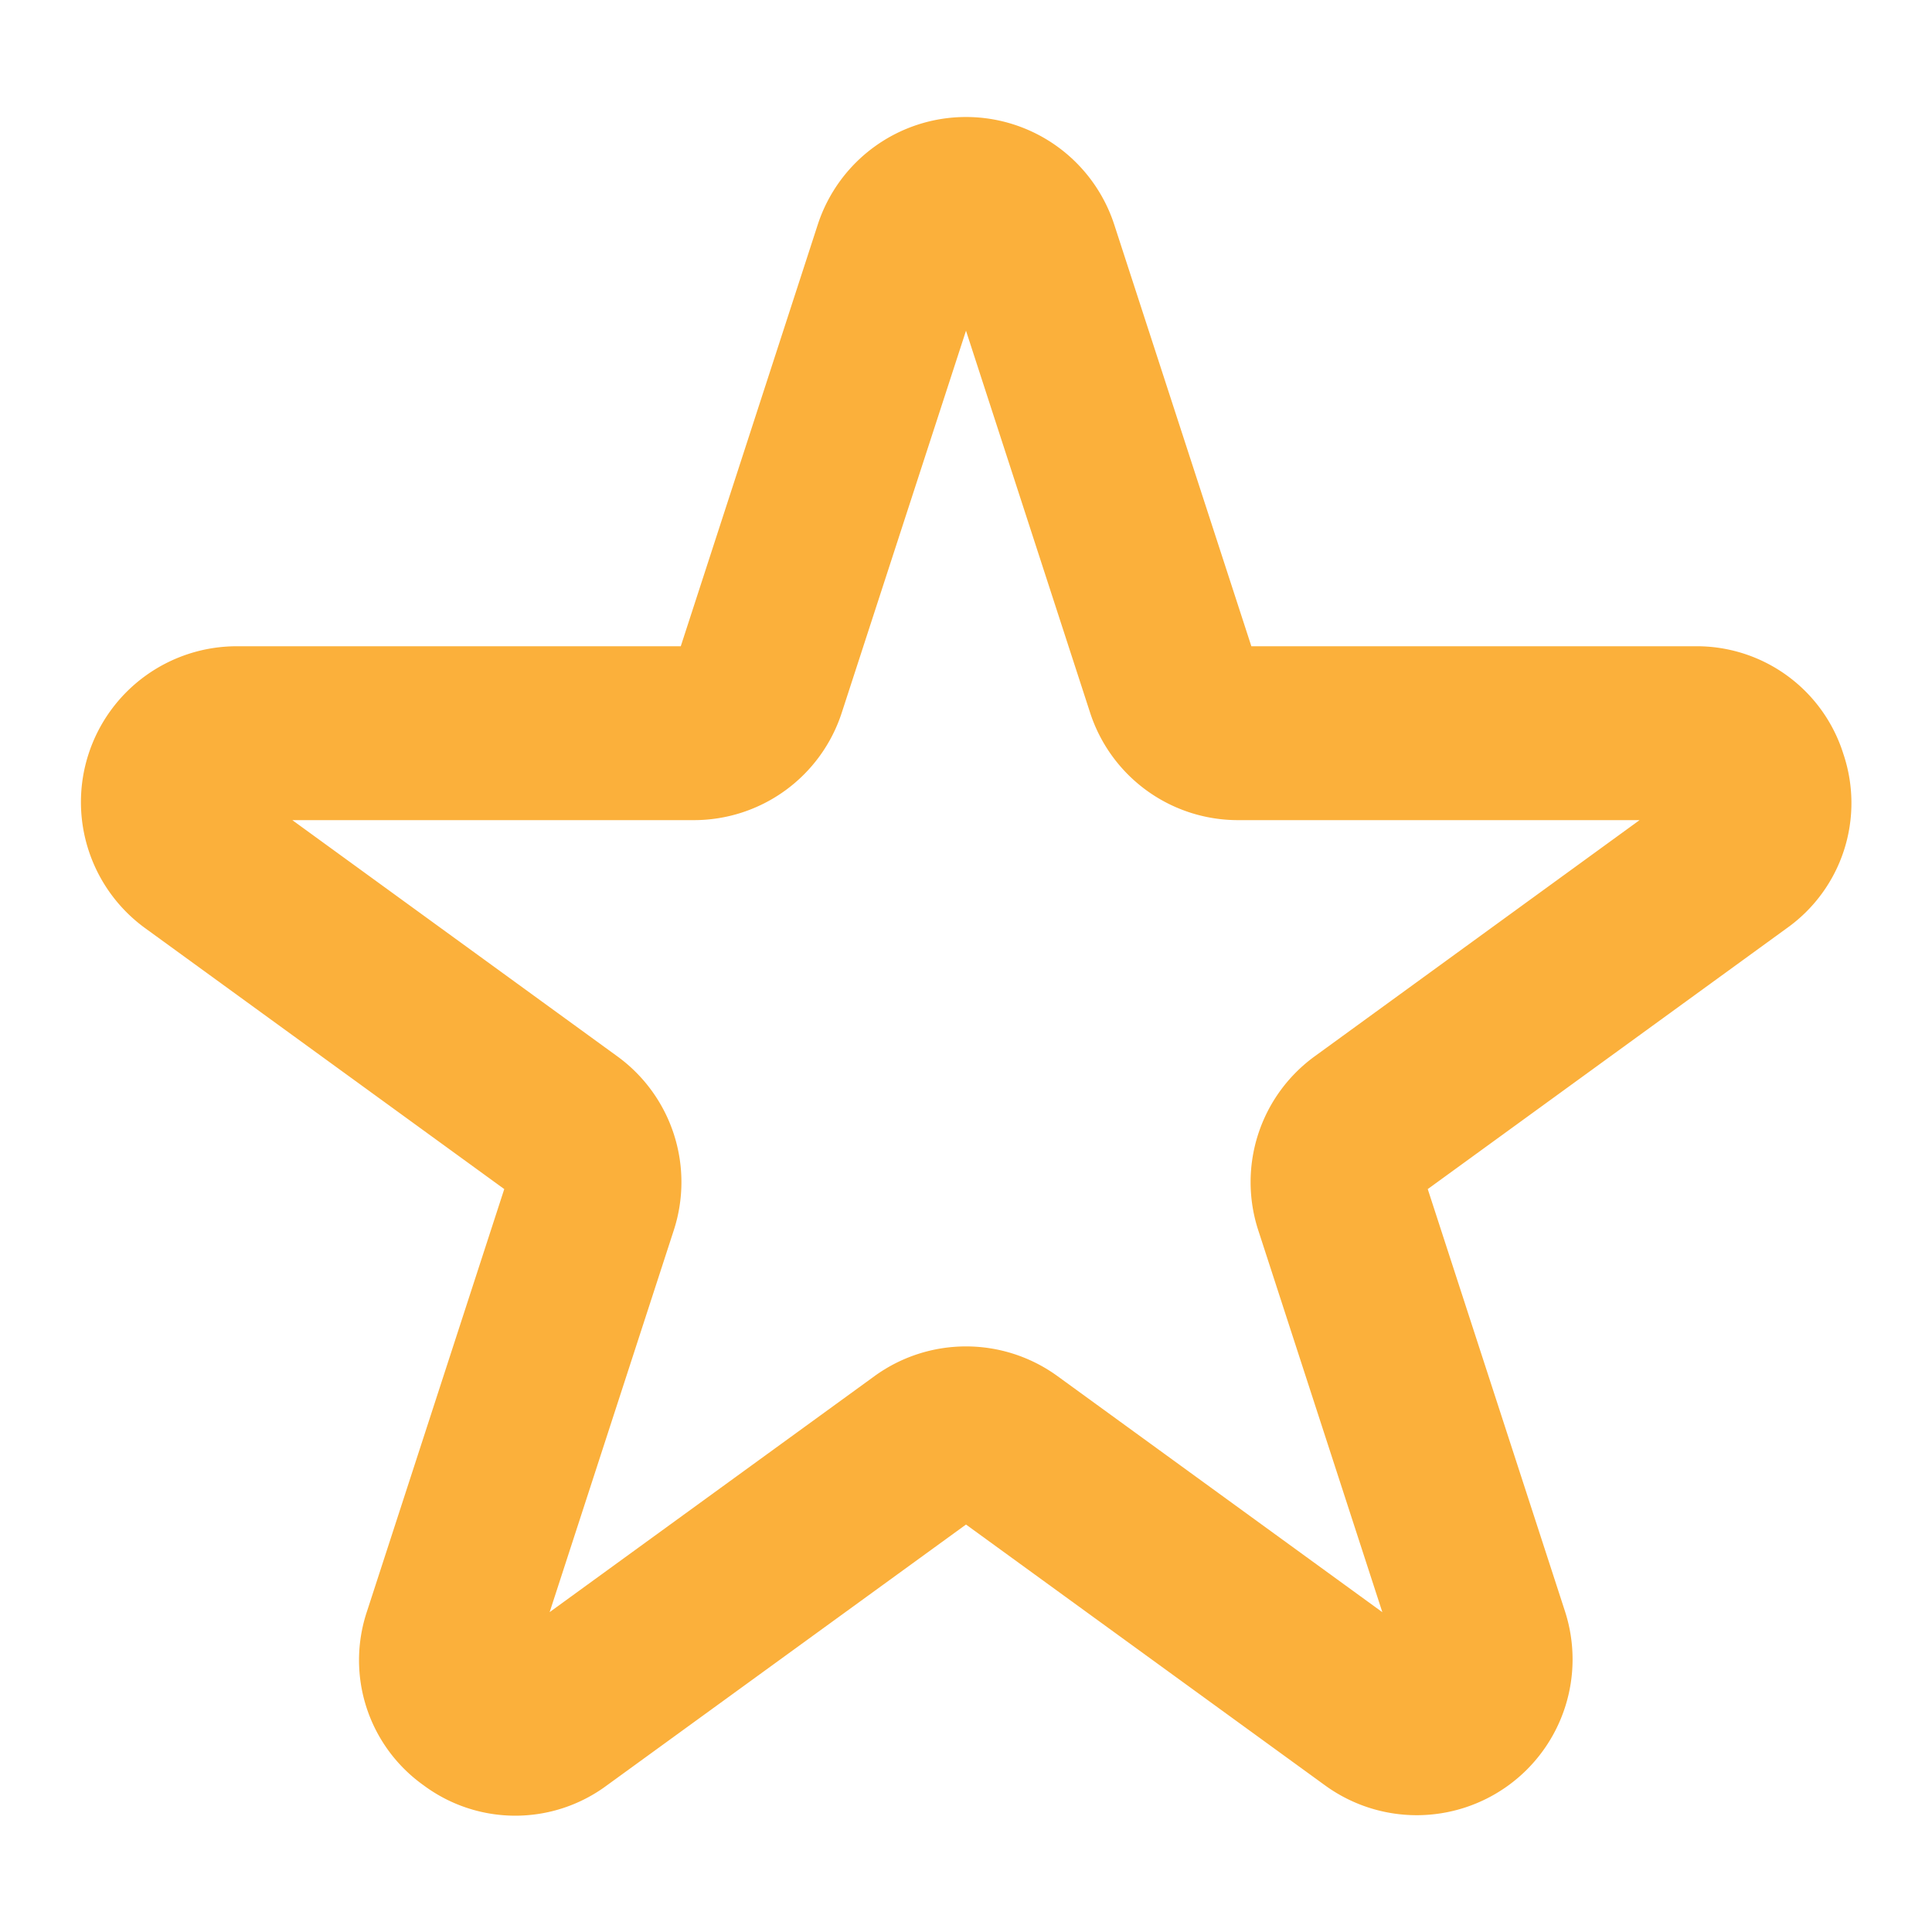 <svg id="Layer_1" data-name="Layer 1" xmlns="http://www.w3.org/2000/svg" viewBox="0 0 300 300"><defs><style>.cls-1{fill:#fbb03b;}</style></defs><path class="cls-1" d="M286.24,117.08a23.86,23.86,0,0,0-23-16.73H194.31L173,34.82a24.21,24.21,0,0,0-46,0l-21.29,65.53H36.78a24.2,24.2,0,0,0-14.22,43.79l55.74,40.5L57,250.17a23.84,23.84,0,0,0,8.79,27.06,23.84,23.84,0,0,0,28.45,0L150,236.73l55.75,40.5A24.2,24.2,0,0,0,243,250.17L221.7,184.64l55.74-40.5A23.84,23.84,0,0,0,286.24,117.08Zm-181.63,74A24.14,24.14,0,0,0,95.82,164L45.39,127.35h62.33a24.14,24.14,0,0,0,23-16.72L150,51.35l19.26,59.28a24.14,24.14,0,0,0,23,16.72h62.33L204.18,164a24.14,24.14,0,0,0-8.79,27.06l19.26,59.28-50.42-36.64a24.18,24.18,0,0,0-28.46,0L85.35,250.33Z"/></svg>